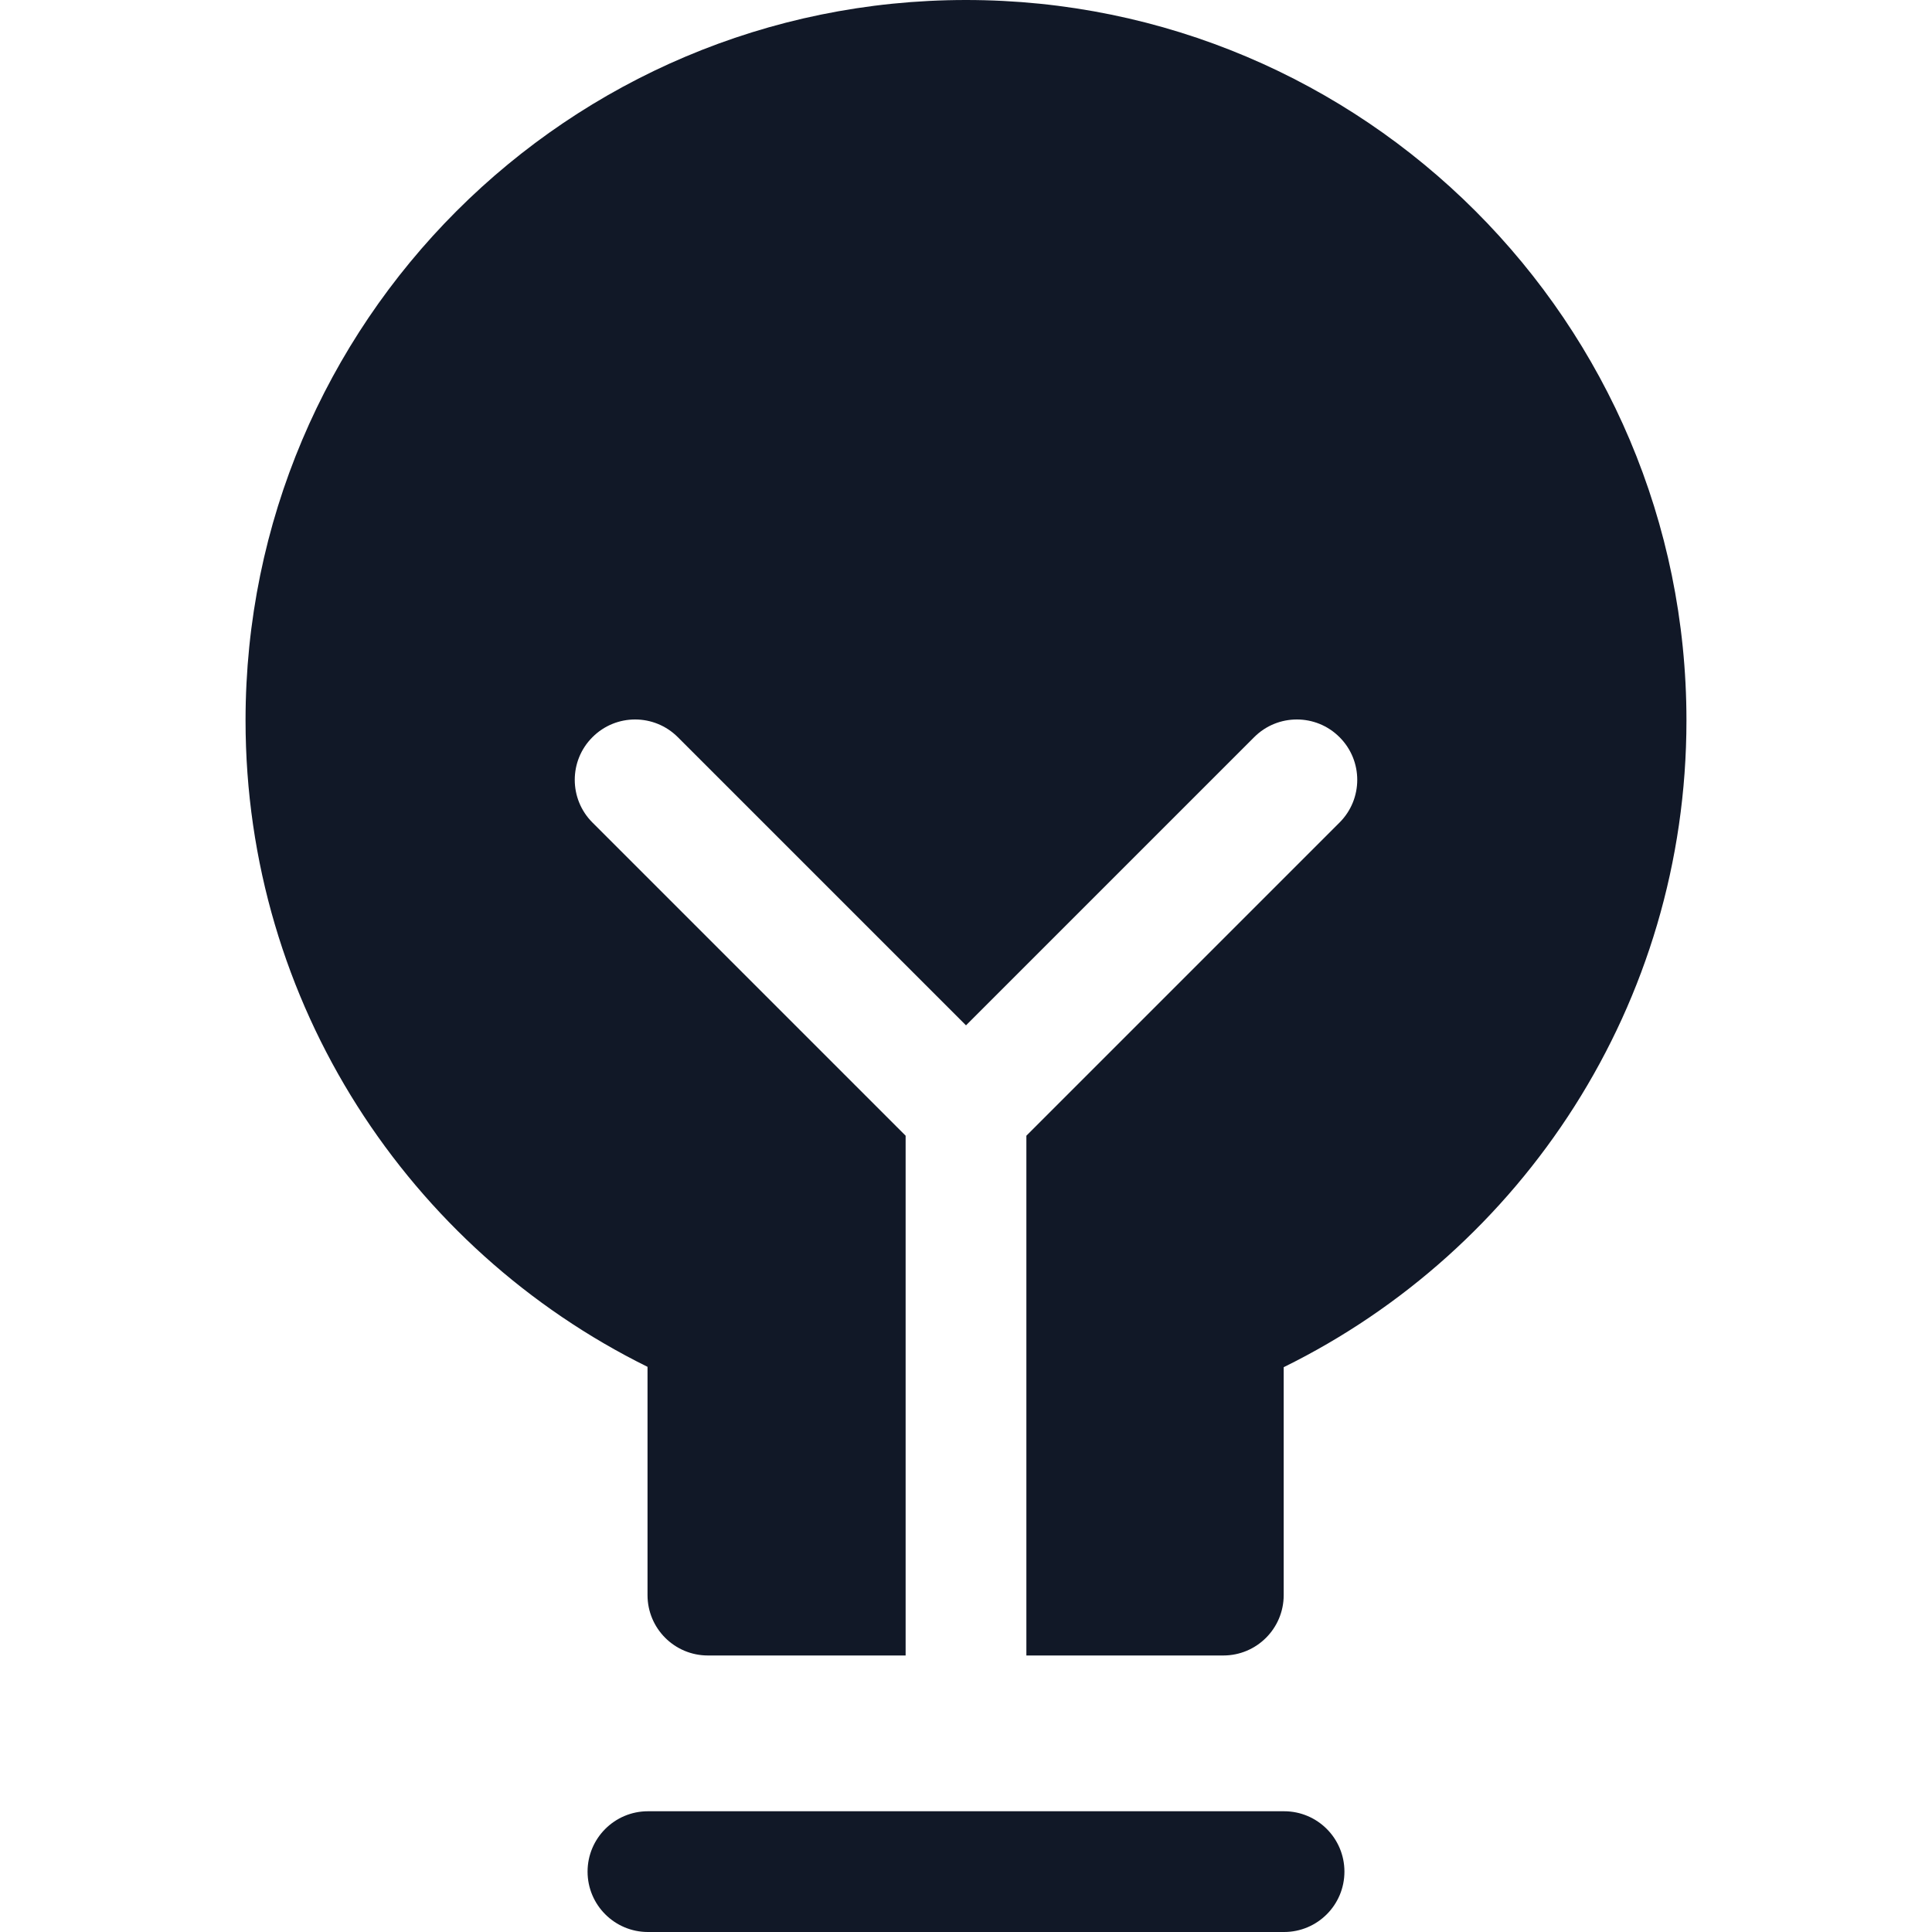 <svg width="32" height="32" viewBox="0 0 32 32" fill="none" xmlns="http://www.w3.org/2000/svg">
<path fill-rule="evenodd" clip-rule="evenodd" d="M21.262 22.645C25.213 20.701 27.933 16.634 27.933 11.933C27.933 5.343 22.59 0 16 0C9.41 0 4.067 5.343 4.067 11.933C4.067 16.629 6.781 20.692 10.725 22.639V26.42C10.725 26.973 11.173 27.42 11.725 27.42H15V18.811L9.813 13.624C9.422 13.233 9.422 12.6 9.813 12.21C10.203 11.819 10.836 11.819 11.227 12.21L16 16.983L20.773 12.21C21.163 11.819 21.797 11.819 22.187 12.21C22.578 12.6 22.578 13.233 22.187 13.624L17 18.811V27.42H20.262C20.814 27.42 21.262 26.973 21.262 26.42V22.645ZM10.732 30C10.18 30 9.732 30.448 9.732 31C9.732 31.552 10.18 32 10.732 32H21.268C21.821 32 22.268 31.552 22.268 31C22.268 30.448 21.821 30 21.268 30H10.732Z" fill="#111827"/>
</svg>
